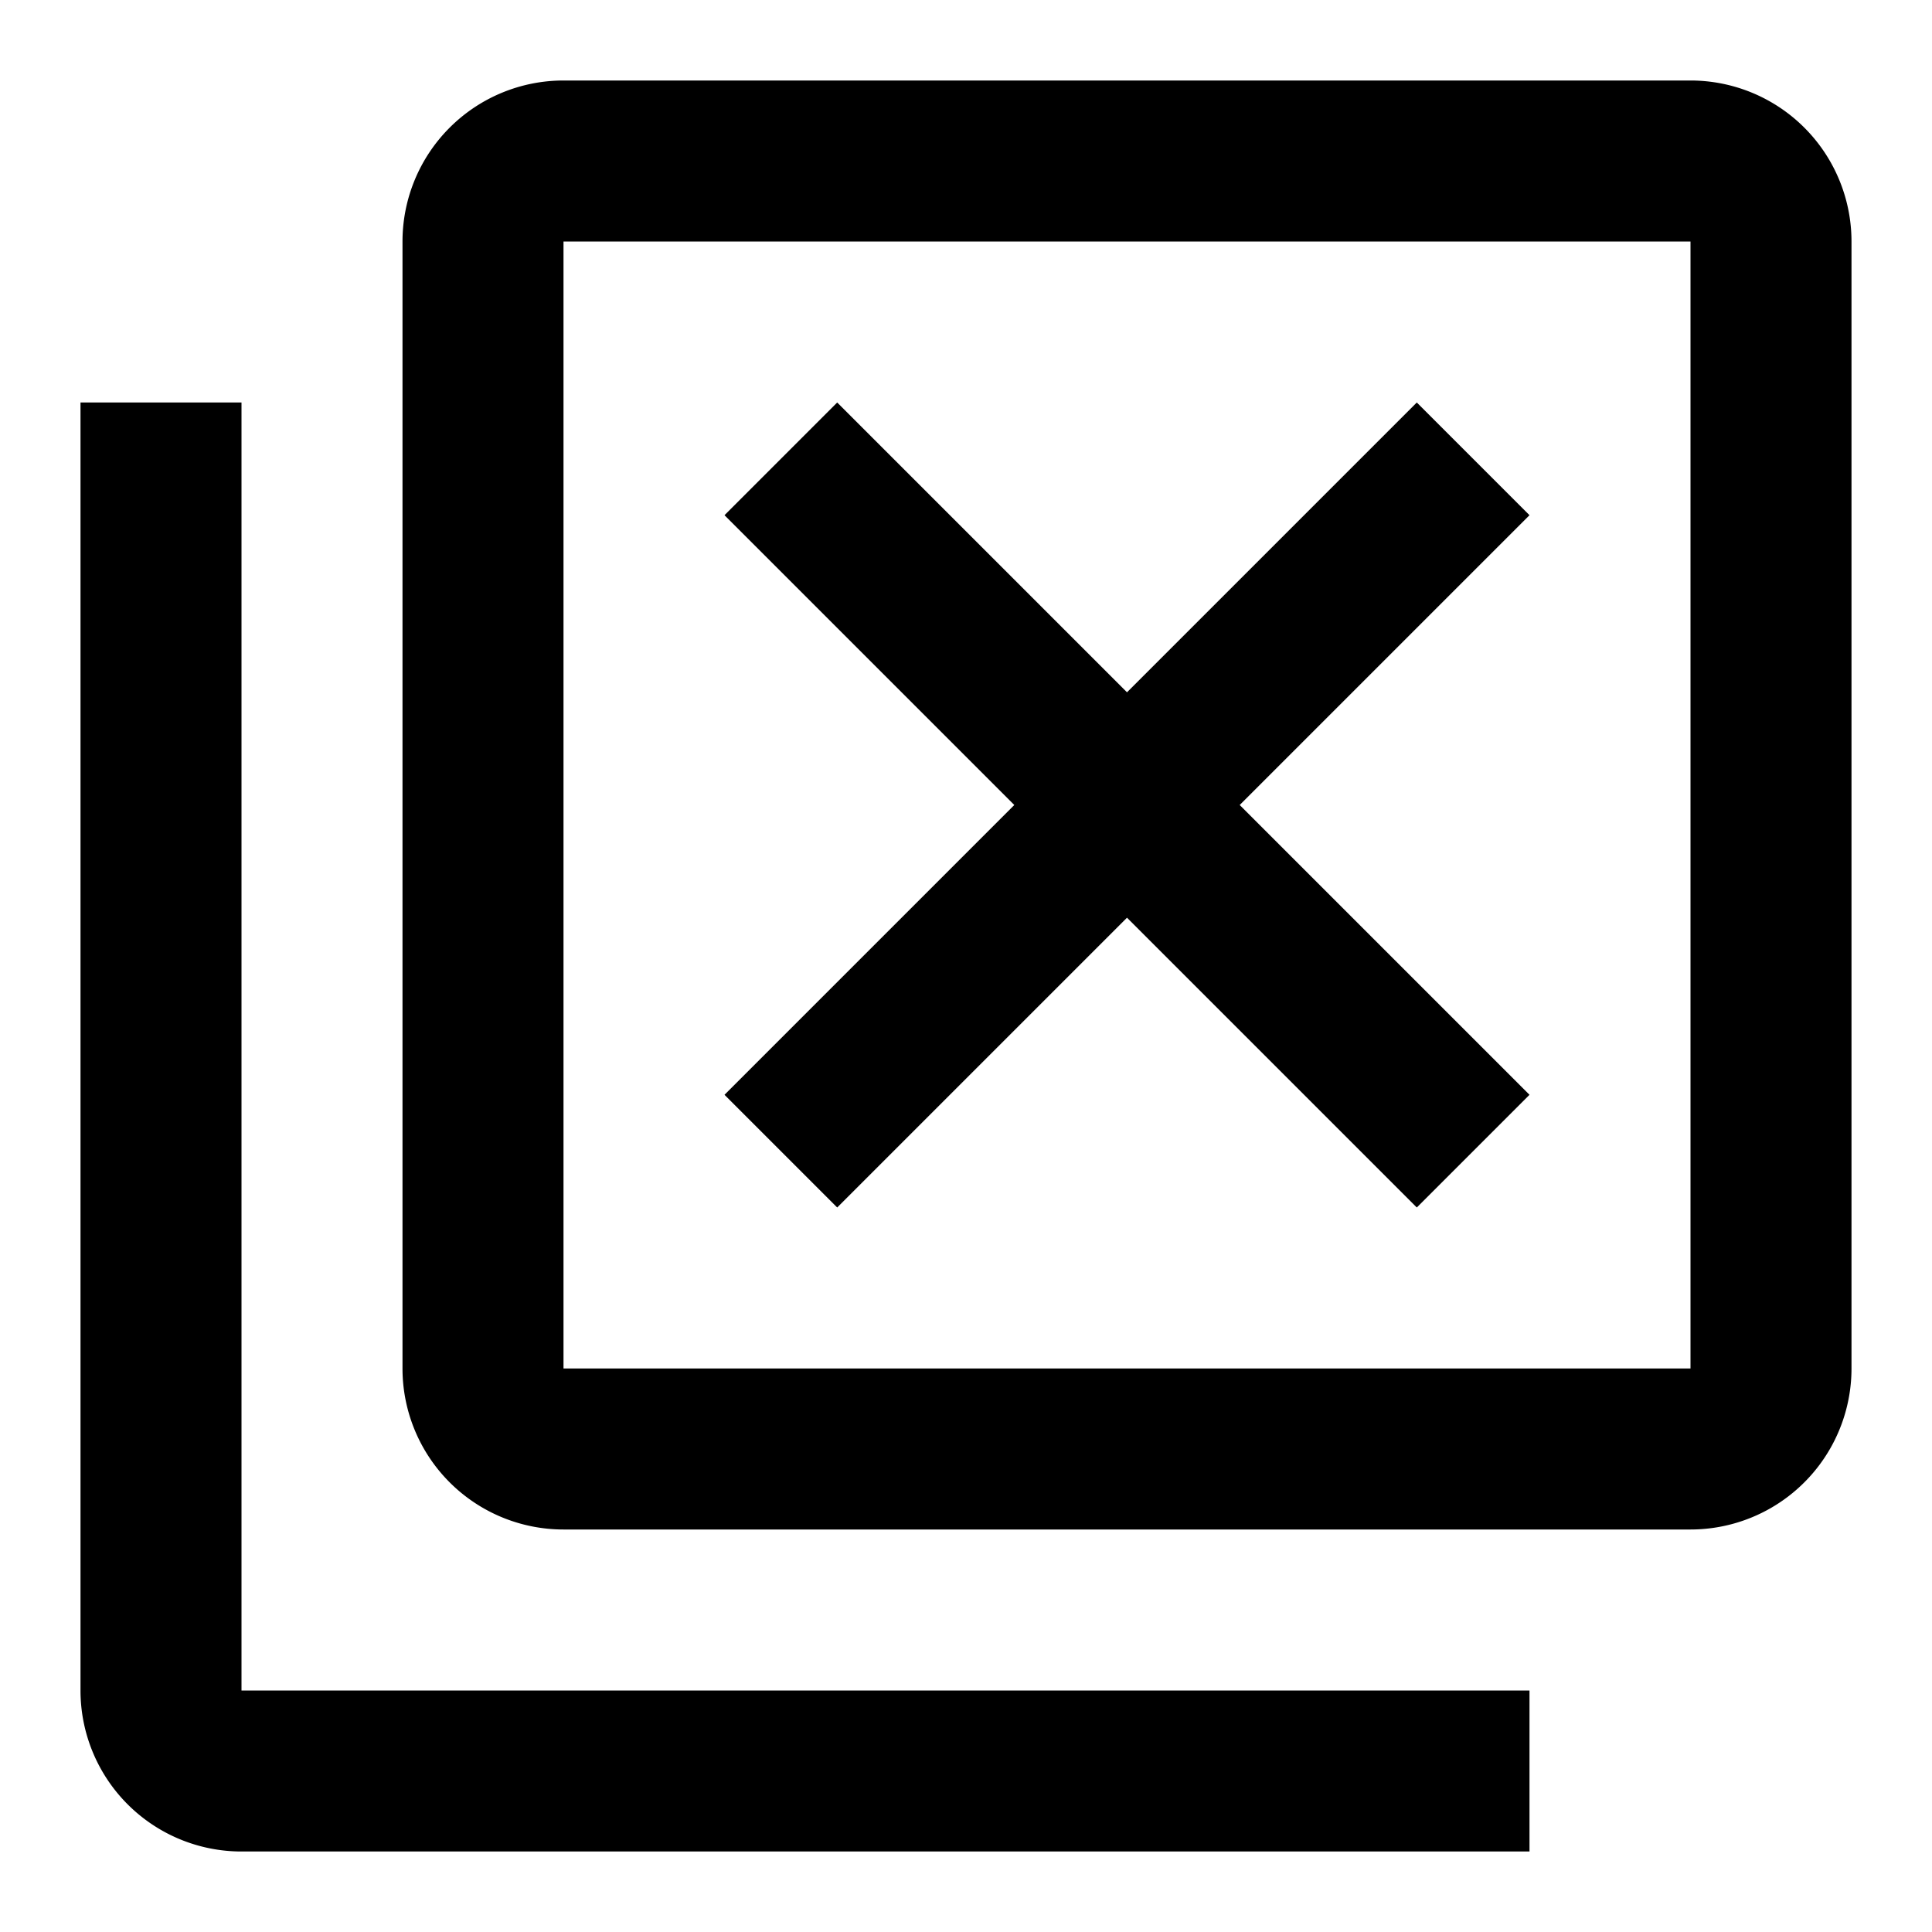 <svg xmlns="http://www.w3.org/2000/svg" viewBox="0 0 24 24"><path d="M21,17V3H7V17H21M21,1A2,2 0 0,1 23,3V17A2,2 0 0,1 21,19H7A2,2 0 0,1 5,17V3A2,2 0 0,1 7,1H21M3,5V21H19V23H3A2,2 0 0,1 1,21V5H3M17.6,15L14,11.4L10.4,15L9,13.6L12.6,10L9,6.4L10.4,5L14,8.6L17.6,5L19,6.4L15.4,10L19,13.6L17.6,15Z"/></svg>